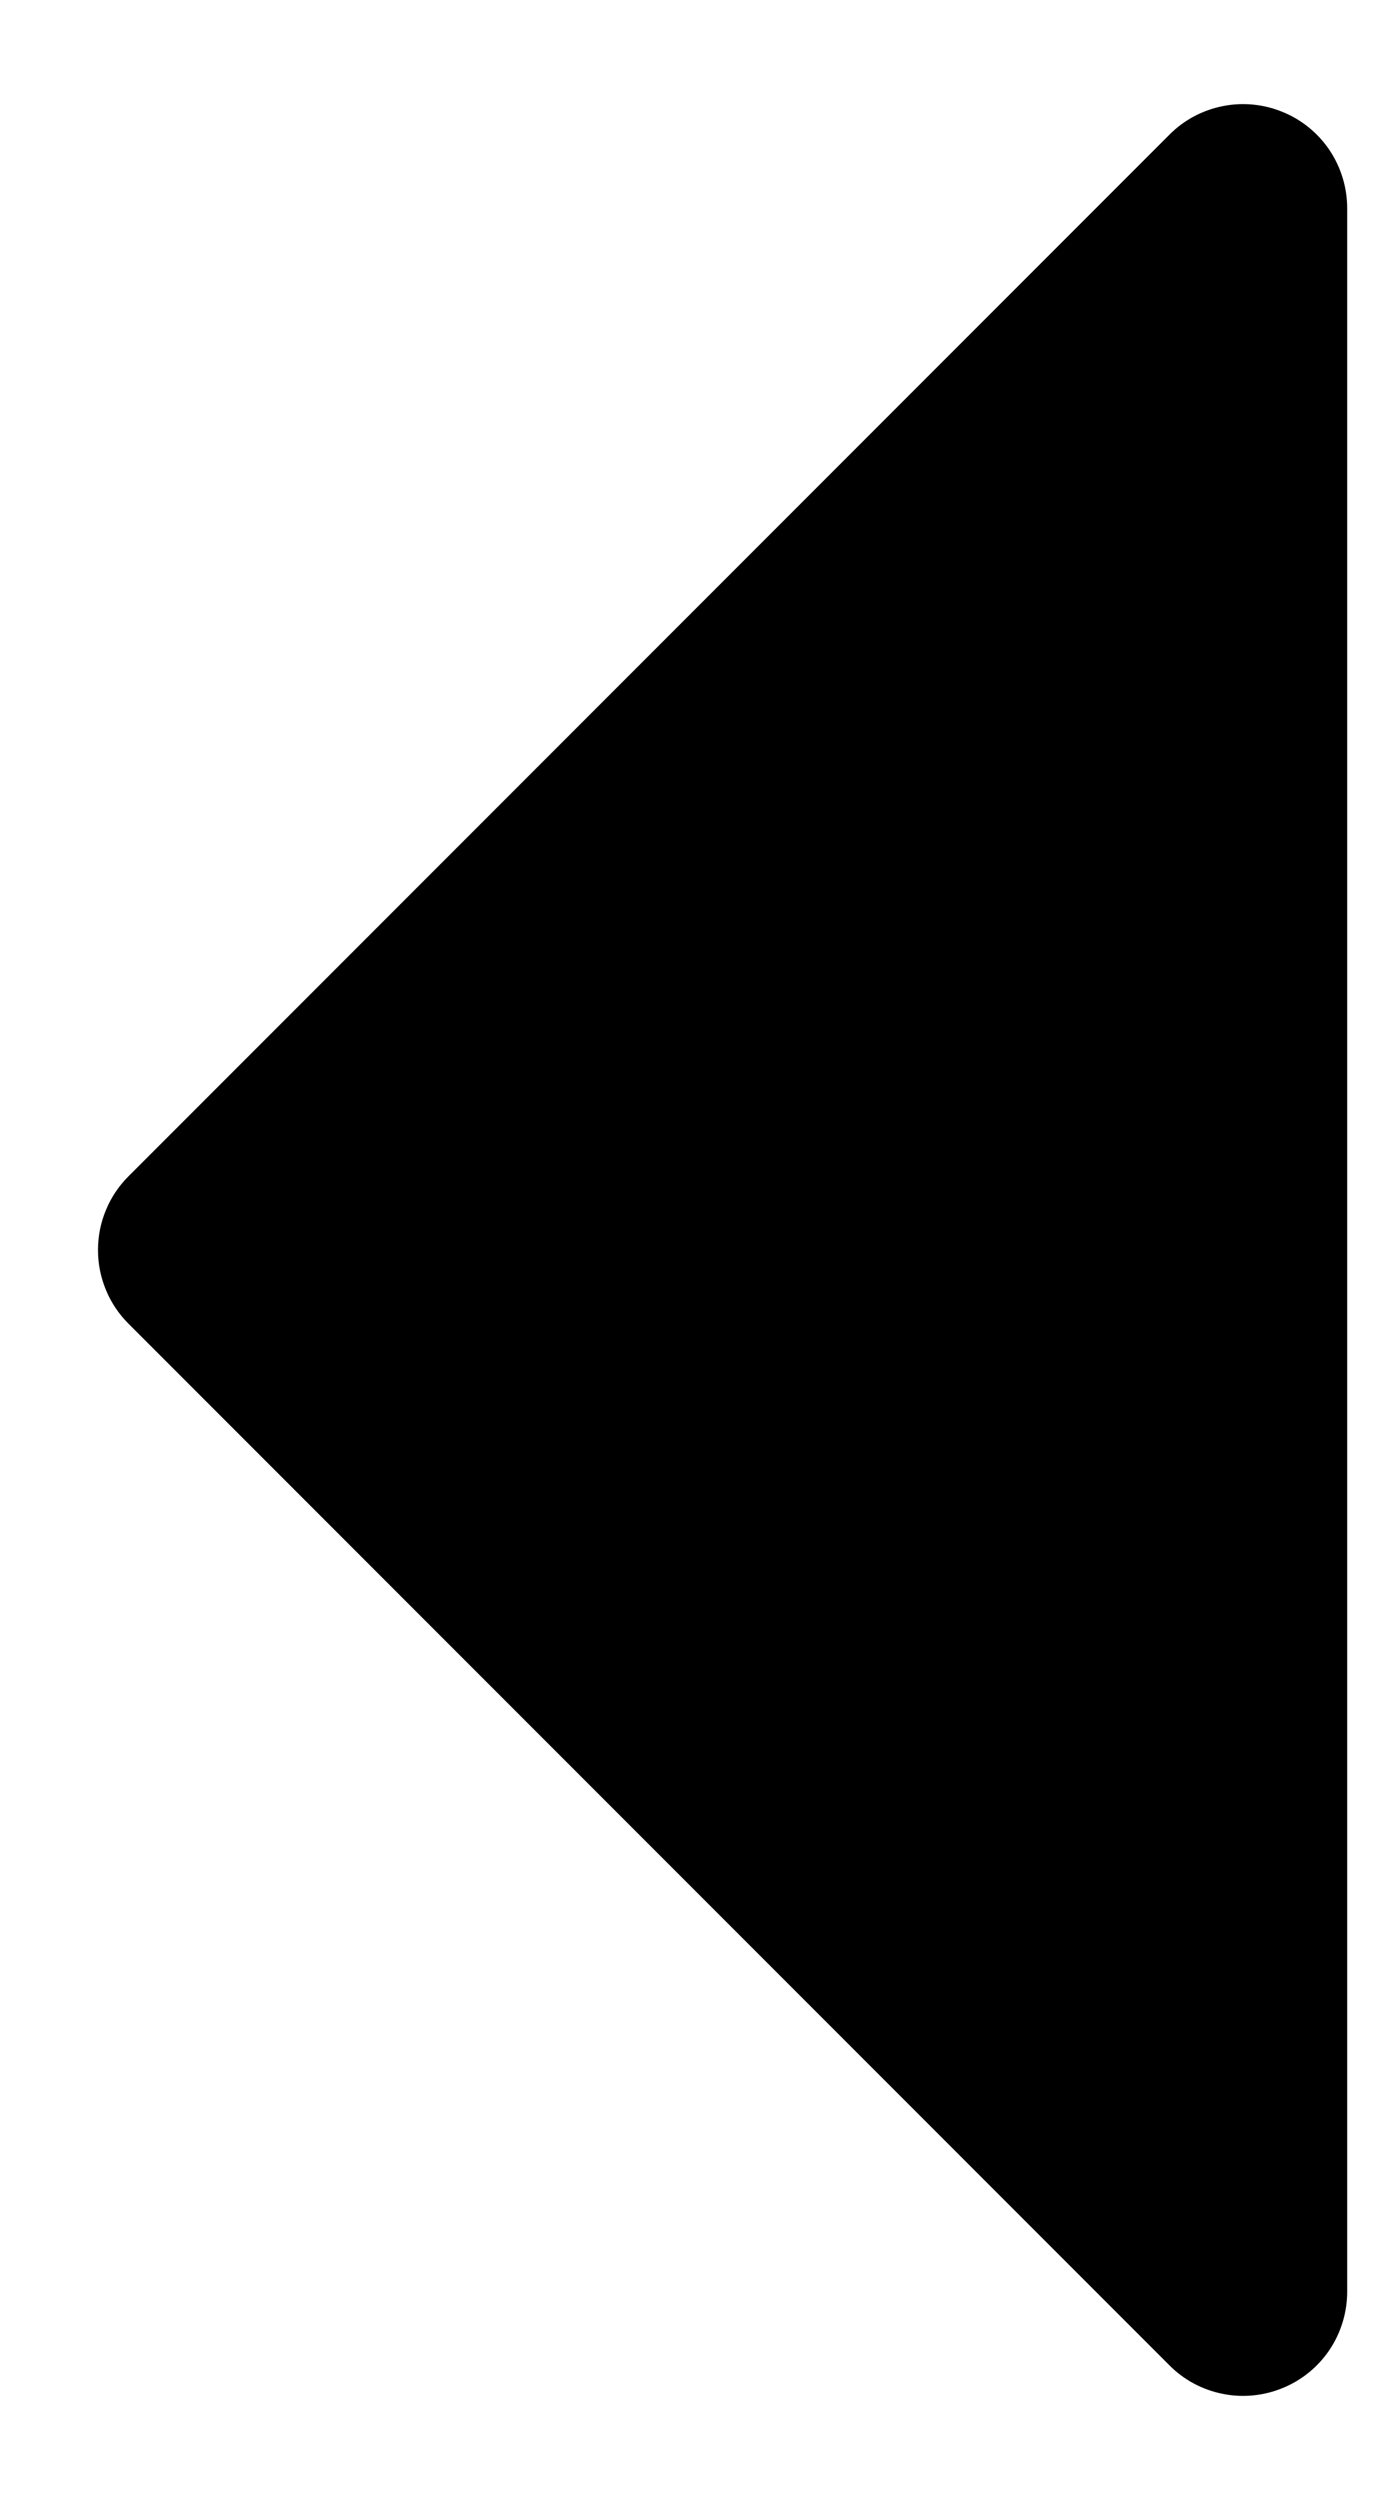 <svg width="10" height="18" viewBox="0 0 10 18" fill="none" xmlns="http://www.w3.org/2000/svg">
<path d="M9.706 1.5V16.5C9.706 16.648 9.662 16.794 9.58 16.917C9.498 17.04 9.38 17.137 9.243 17.193C9.106 17.25 8.955 17.265 8.81 17.236C8.664 17.207 8.53 17.136 8.426 17.031L0.926 9.531C0.856 9.461 0.8 9.378 0.763 9.287C0.725 9.196 0.706 9.099 0.706 9C0.706 8.901 0.725 8.804 0.763 8.713C0.8 8.622 0.856 8.539 0.926 8.469L8.426 0.969C8.53 0.864 8.664 0.793 8.81 0.764C8.955 0.735 9.106 0.75 9.243 0.807C9.38 0.863 9.498 0.96 9.58 1.083C9.662 1.206 9.706 1.352 9.706 1.5Z" fill="black"/>
</svg>
